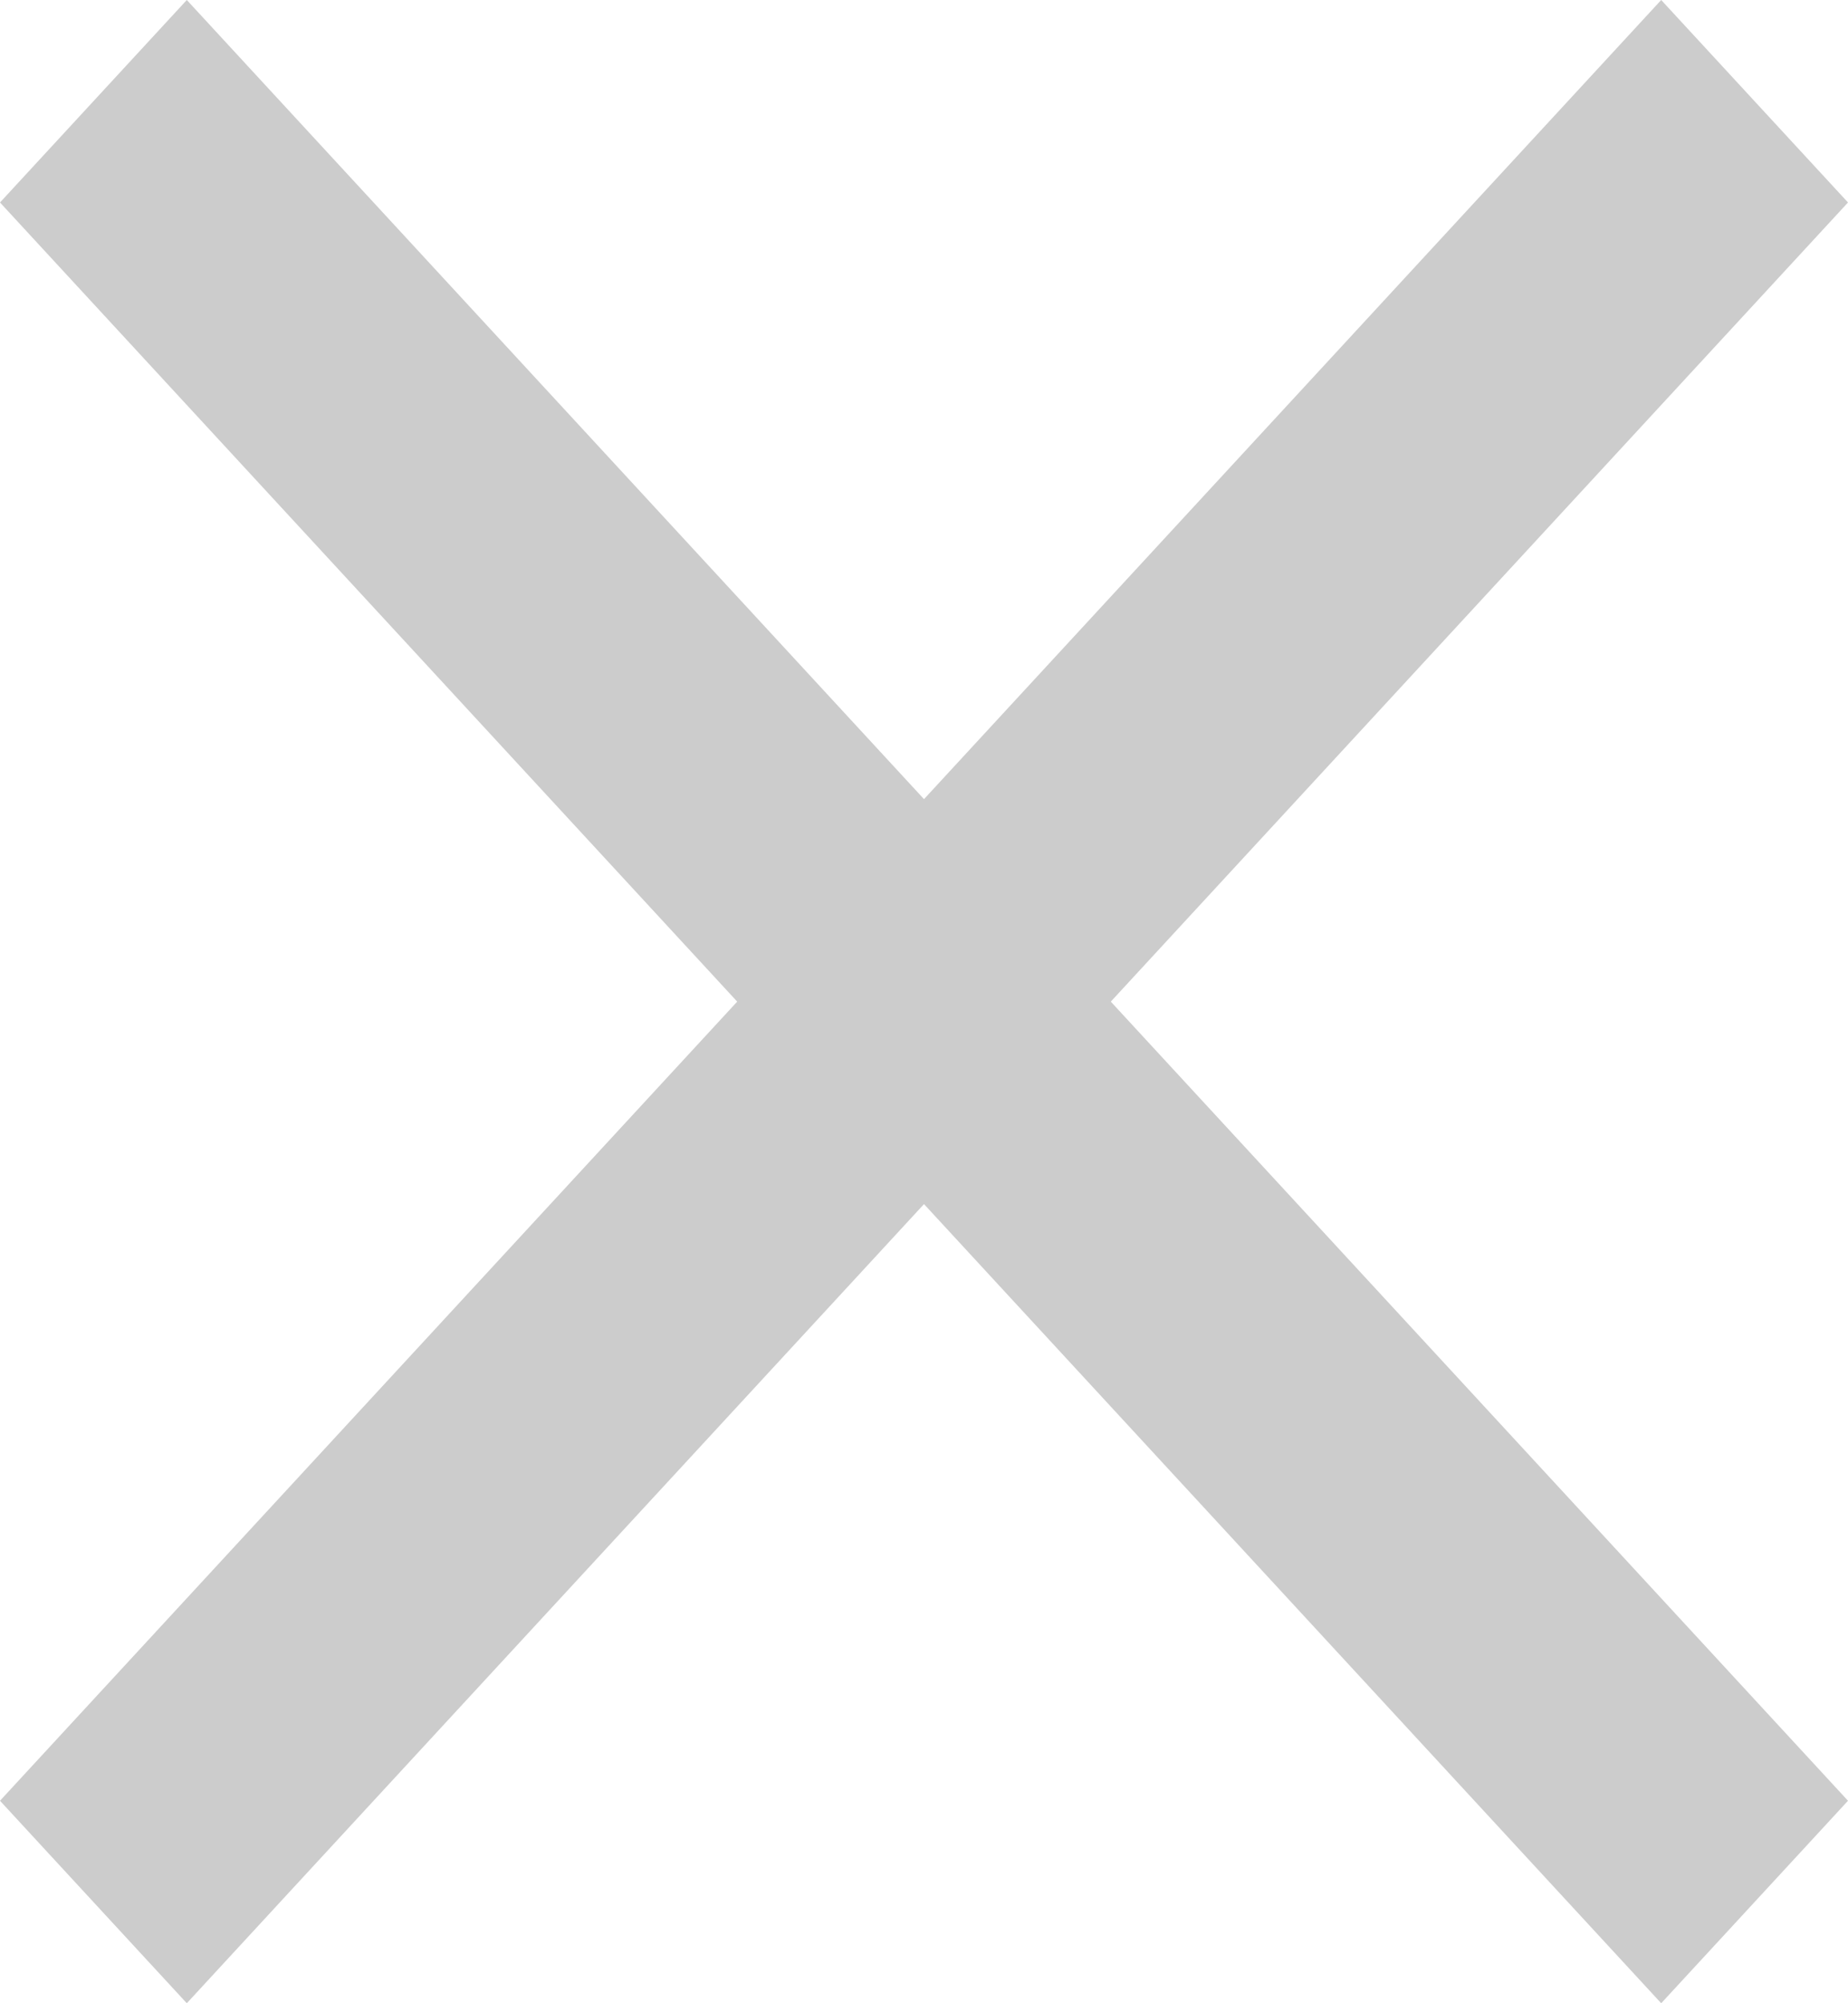 ﻿<?xml version="1.0" encoding="utf-8"?>
<svg version="1.1" xmlns:xlink="http://www.w3.org/1999/xlink" width="12px" height="13px" xmlns="http://www.w3.org/2000/svg">
  <g transform="matrix(1 0 0 1 -317 -694 )">
    <path d="M 7.213 6.5  L 12 1.314  L 10.787 0  L 6 5.186  L 1.213 0  L 0 1.314  L 4.787 6.5  L 0 11.686  L 1.213 13  L 6 7.814  L 10.787 13  L 12 11.686  L 7.213 6.5  Z " fill-rule="nonzero" fill="#cccccc" stroke="none" transform="matrix(1 0 0 1 317 694 )" />
  </g>
</svg>